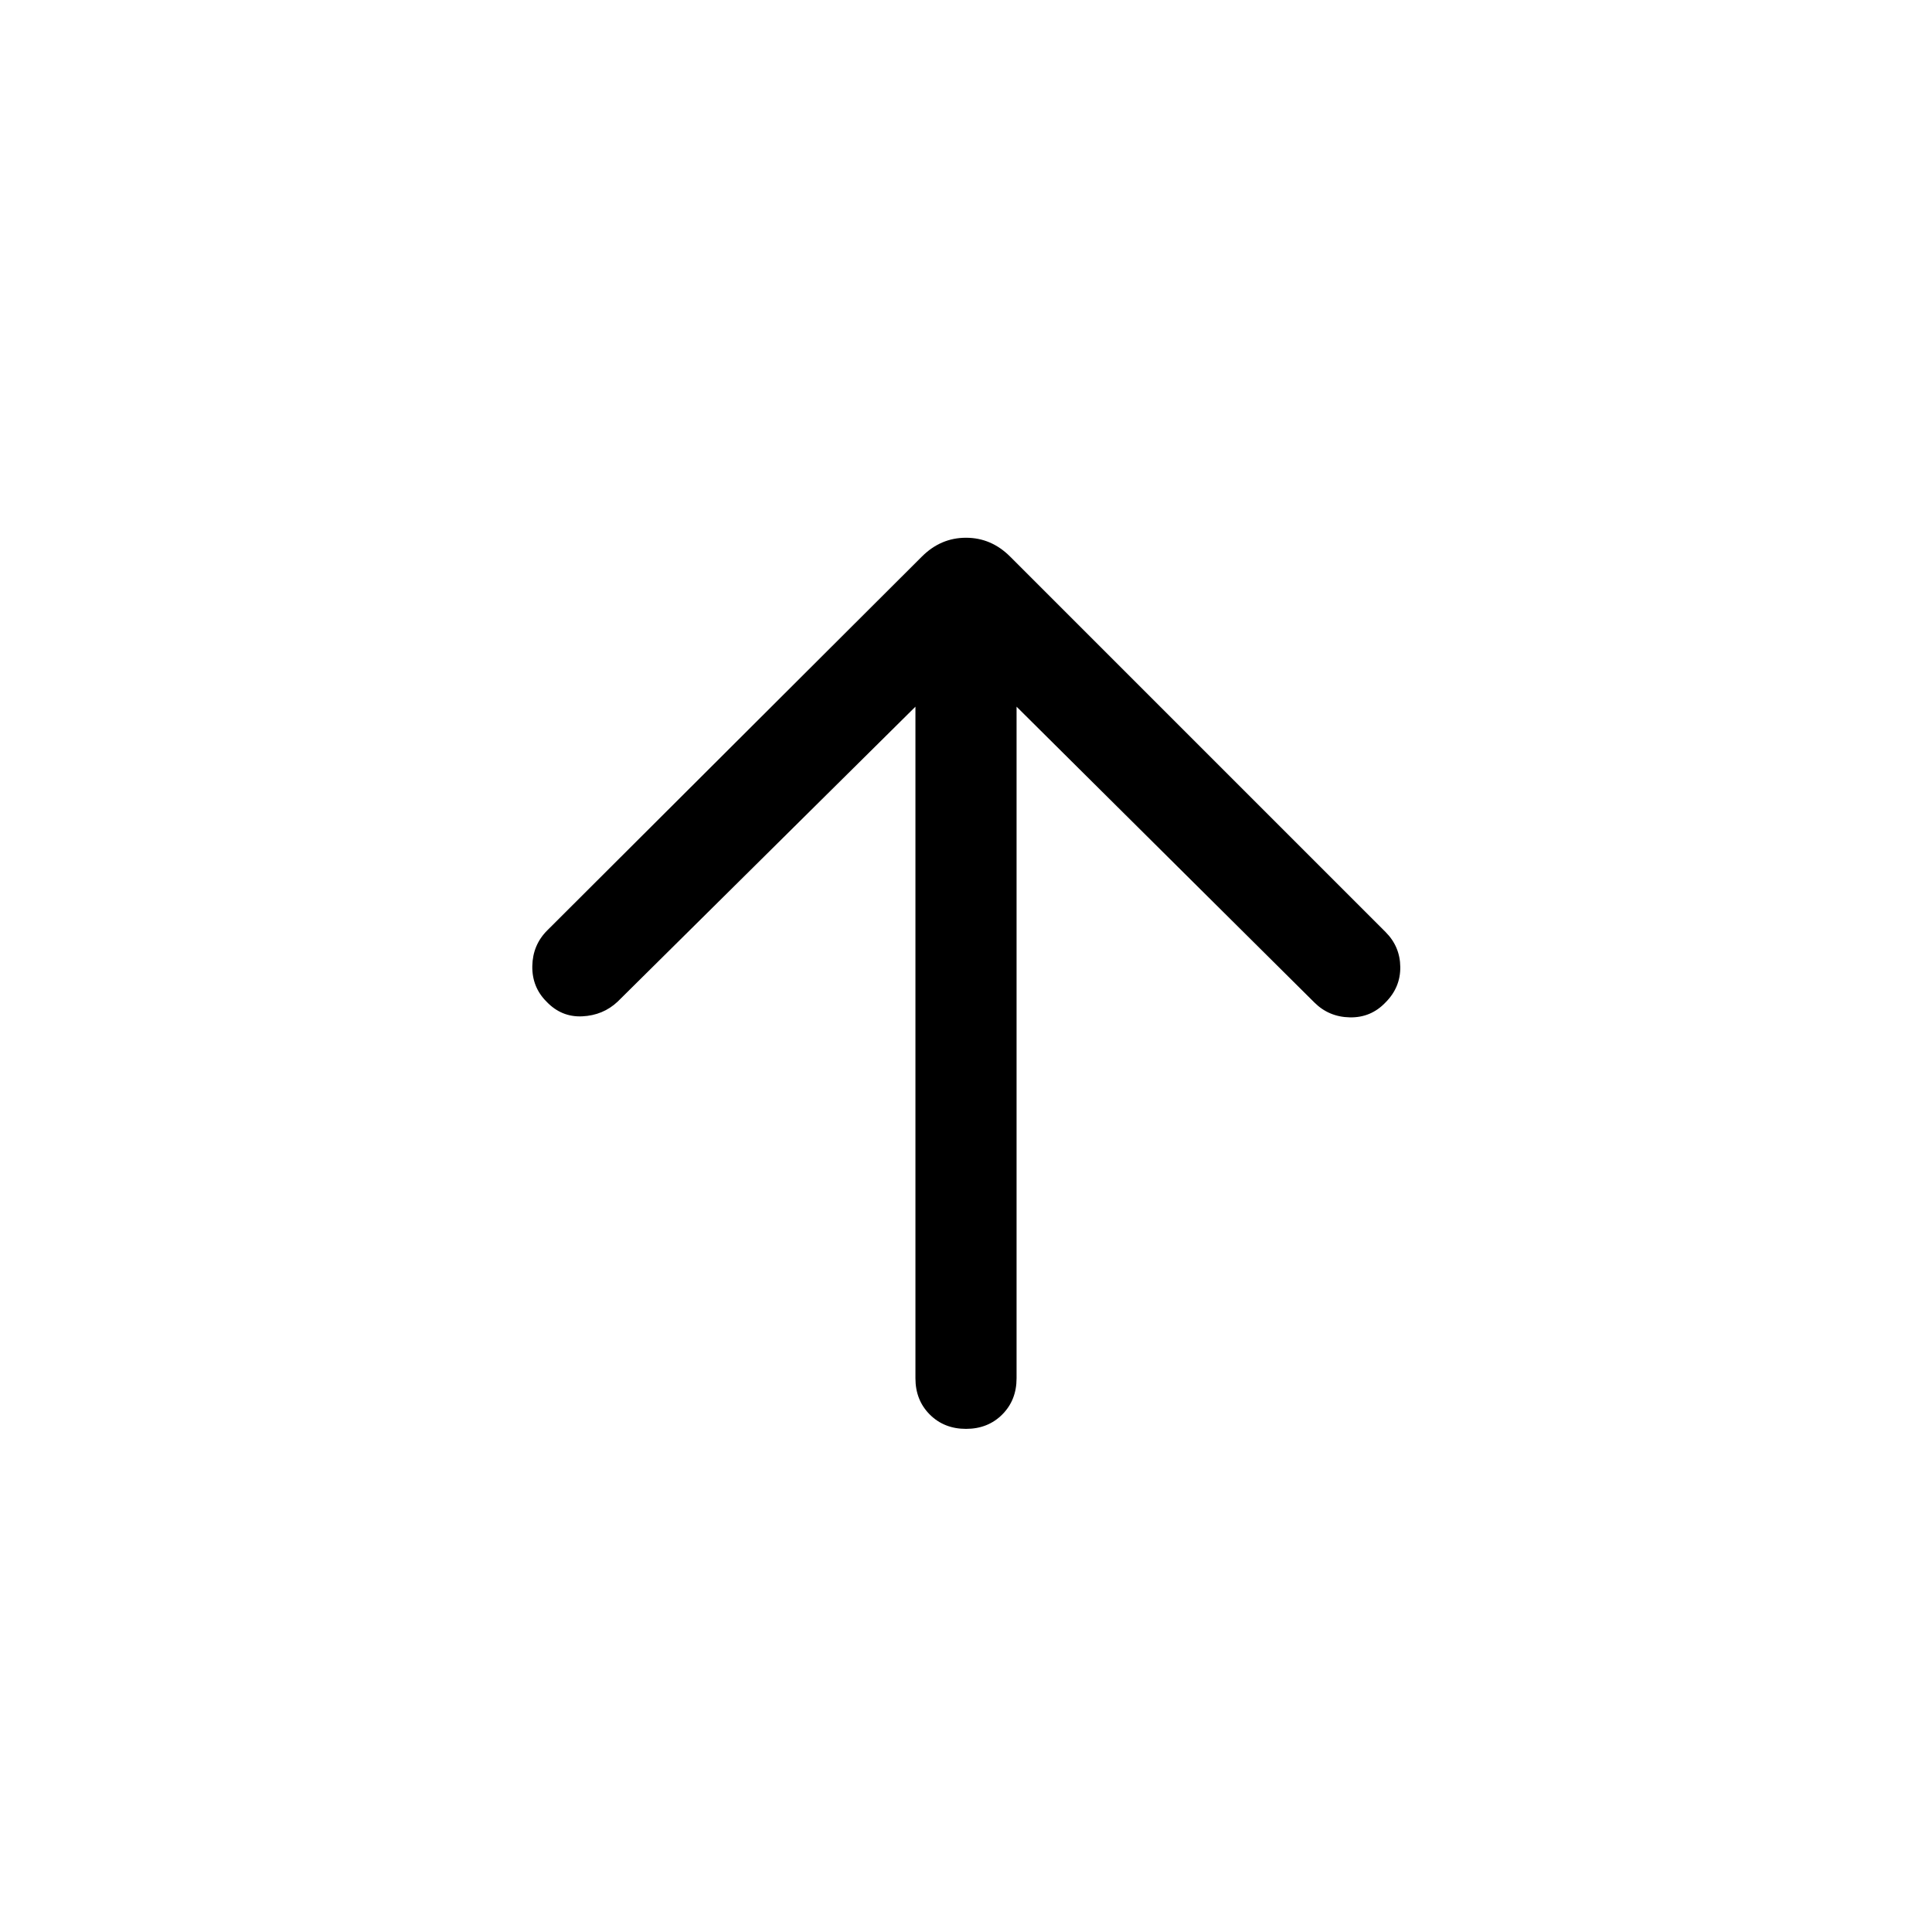 <svg xmlns="http://www.w3.org/2000/svg" height="40" viewBox="0 96 960 960" width="40"><path d="m454.873 447.152-147.95 146.54q-7.231 6.82-17.59 7.32-10.358.5-17.794-7.32-7.231-7.231-7.038-17.692.192-10.461 7.423-17.692l186.153-185.743q9.359-9.359 21.923-9.359 12.564 0 21.923 9.359l186.538 186.538q7.231 7.231 7.333 17.397.103 10.166-7.333 17.602-7.231 7.615-17.692 7.423-10.461-.192-17.692-7.423l-147.95-146.95v333.72q0 10.871-7.128 17.999-7.128 7.128-17.999 7.128-10.871 0-17.999-7.128-7.128-7.128-7.128-17.999v-333.72Z"/></svg>